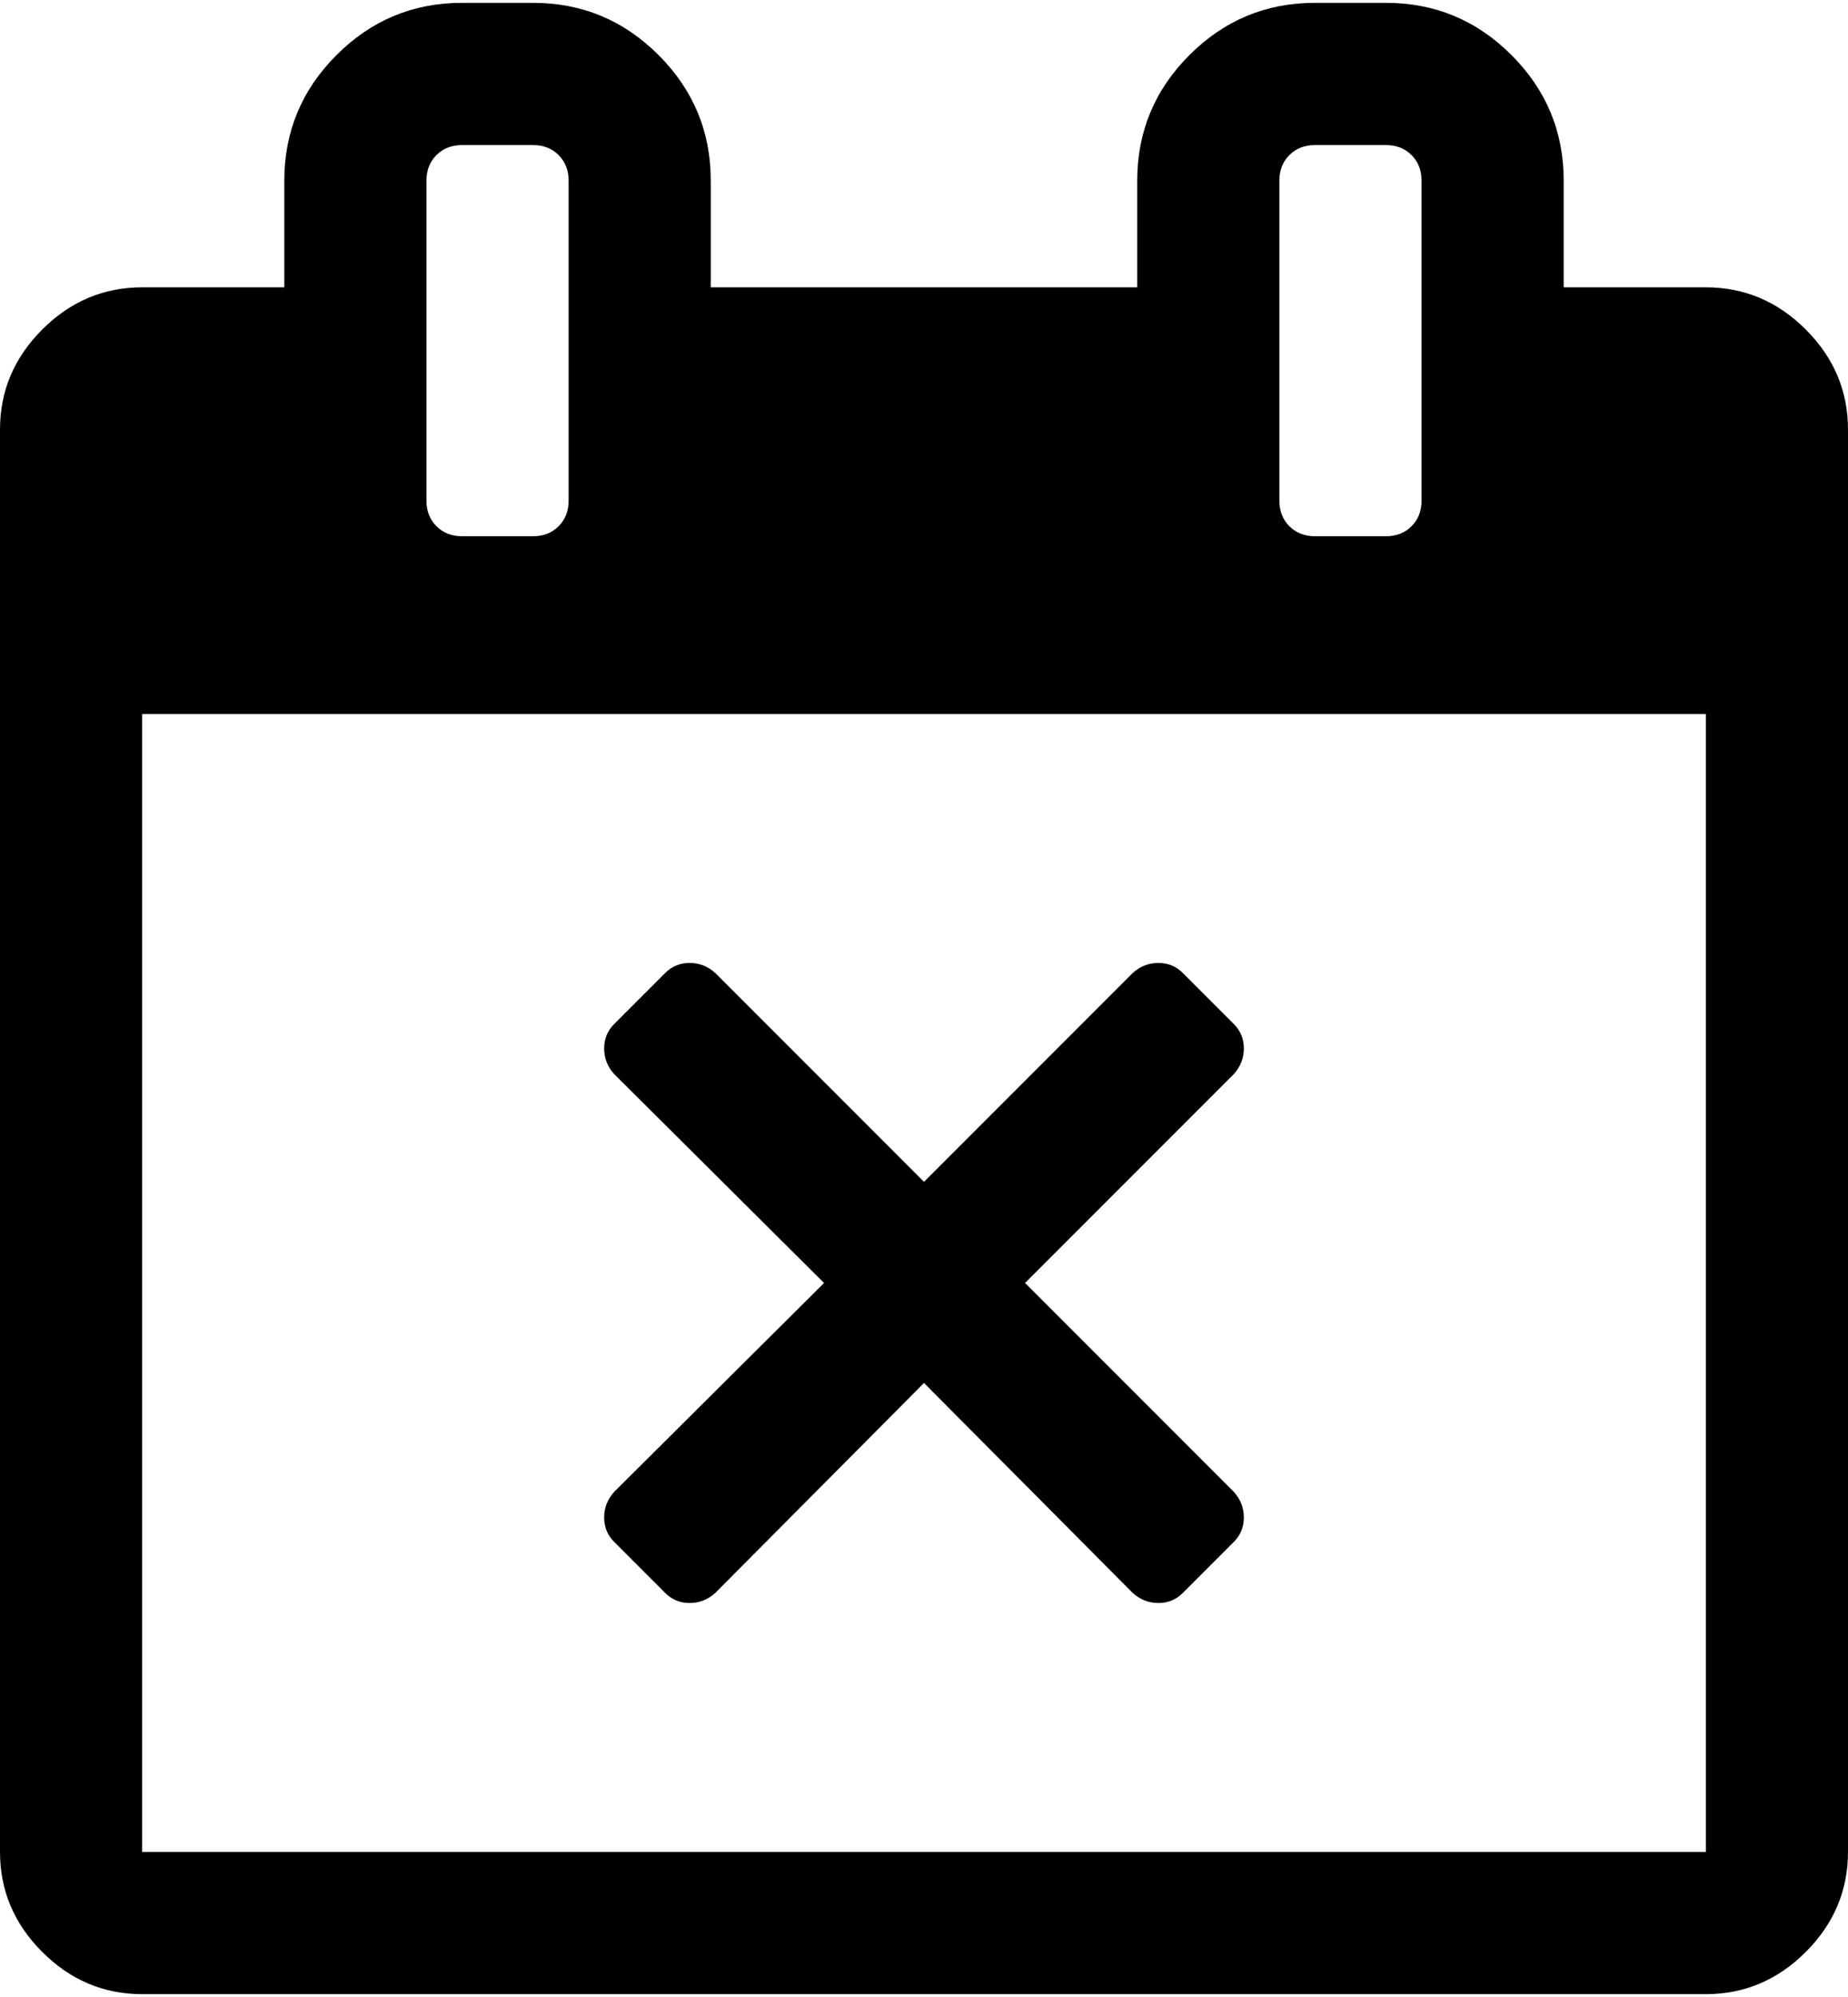 <svg xmlns="http://www.w3.org/2000/svg" width="3em" height="3.24em" viewBox="0 0 1664 1792"><path fill="currentColor" d="m1111 1385l-46 46q-9 9-22 9t-23-9l-188-189l-188 189q-10 9-23 9t-22-9l-46-46q-9-9-9-22t9-23l189-188l-189-188q-9-10-9-23t9-22l46-46q9-9 22-9t23 9l188 188l188-188q10-9 23-9t22 9l46 46q9 9 9 22t-9 23l-188 188l188 188q9 10 9 23t-9 22m-983 279h1408V640H128zM512 448V160q0-14-9-23t-23-9h-64q-14 0-23 9t-9 23v288q0 14 9 23t23 9h64q14 0 23-9t9-23m768 0V160q0-14-9-23t-23-9h-64q-14 0-23 9t-9 23v288q0 14 9 23t23 9h64q14 0 23-9t9-23m384-64v1280q0 52-38 90t-90 38H128q-52 0-90-38t-38-90V384q0-52 38-90t90-38h128v-96q0-66 47-113T416 0h64q66 0 113 47t47 113v96h384v-96q0-66 47-113t113-47h64q66 0 113 47t47 113v96h128q52 0 90 38t38 90"/></svg>